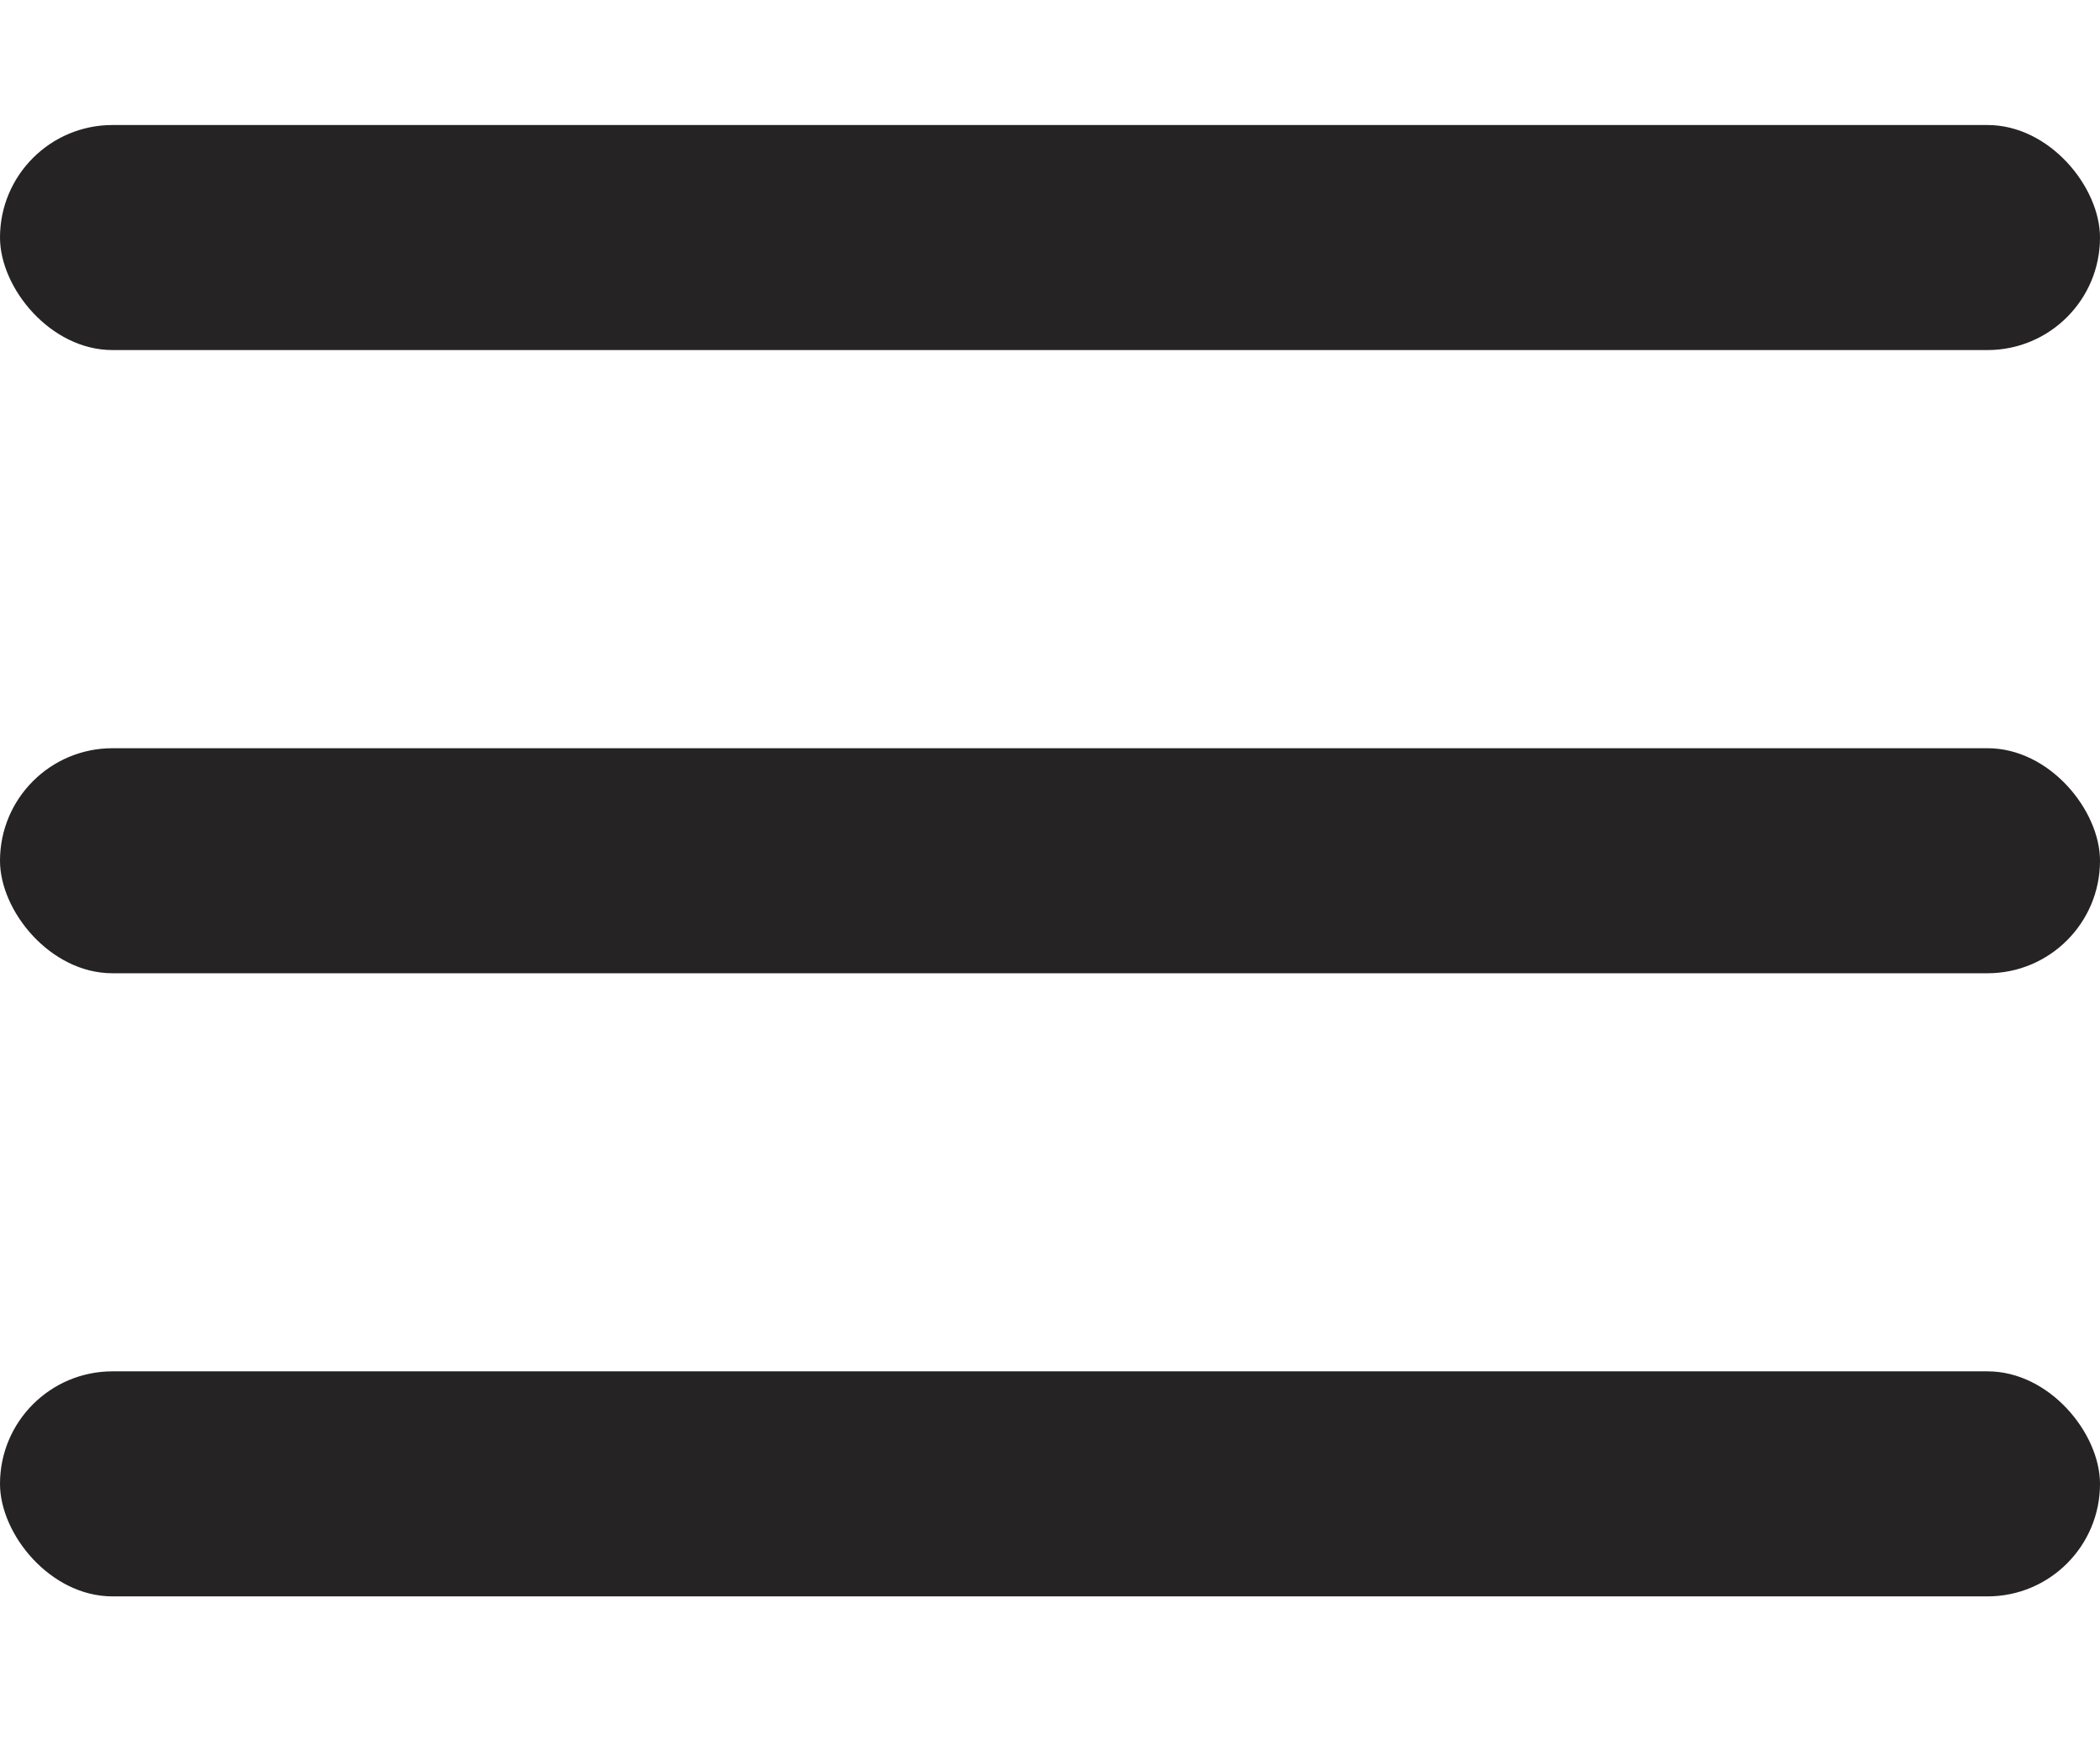 <svg width="24" height="20" viewBox="0 0 28 20" fill="none" xmlns="http://www.w3.org/2000/svg">
<rect width="28" height="3" rx="1.5" fill="#252323"/>
<rect y="8.308" width="28" height="3" rx="1.5" fill="#252323"/>
<rect y="16.615" width="28" height="3" rx="1.5" fill="#252323"/>
</svg>
